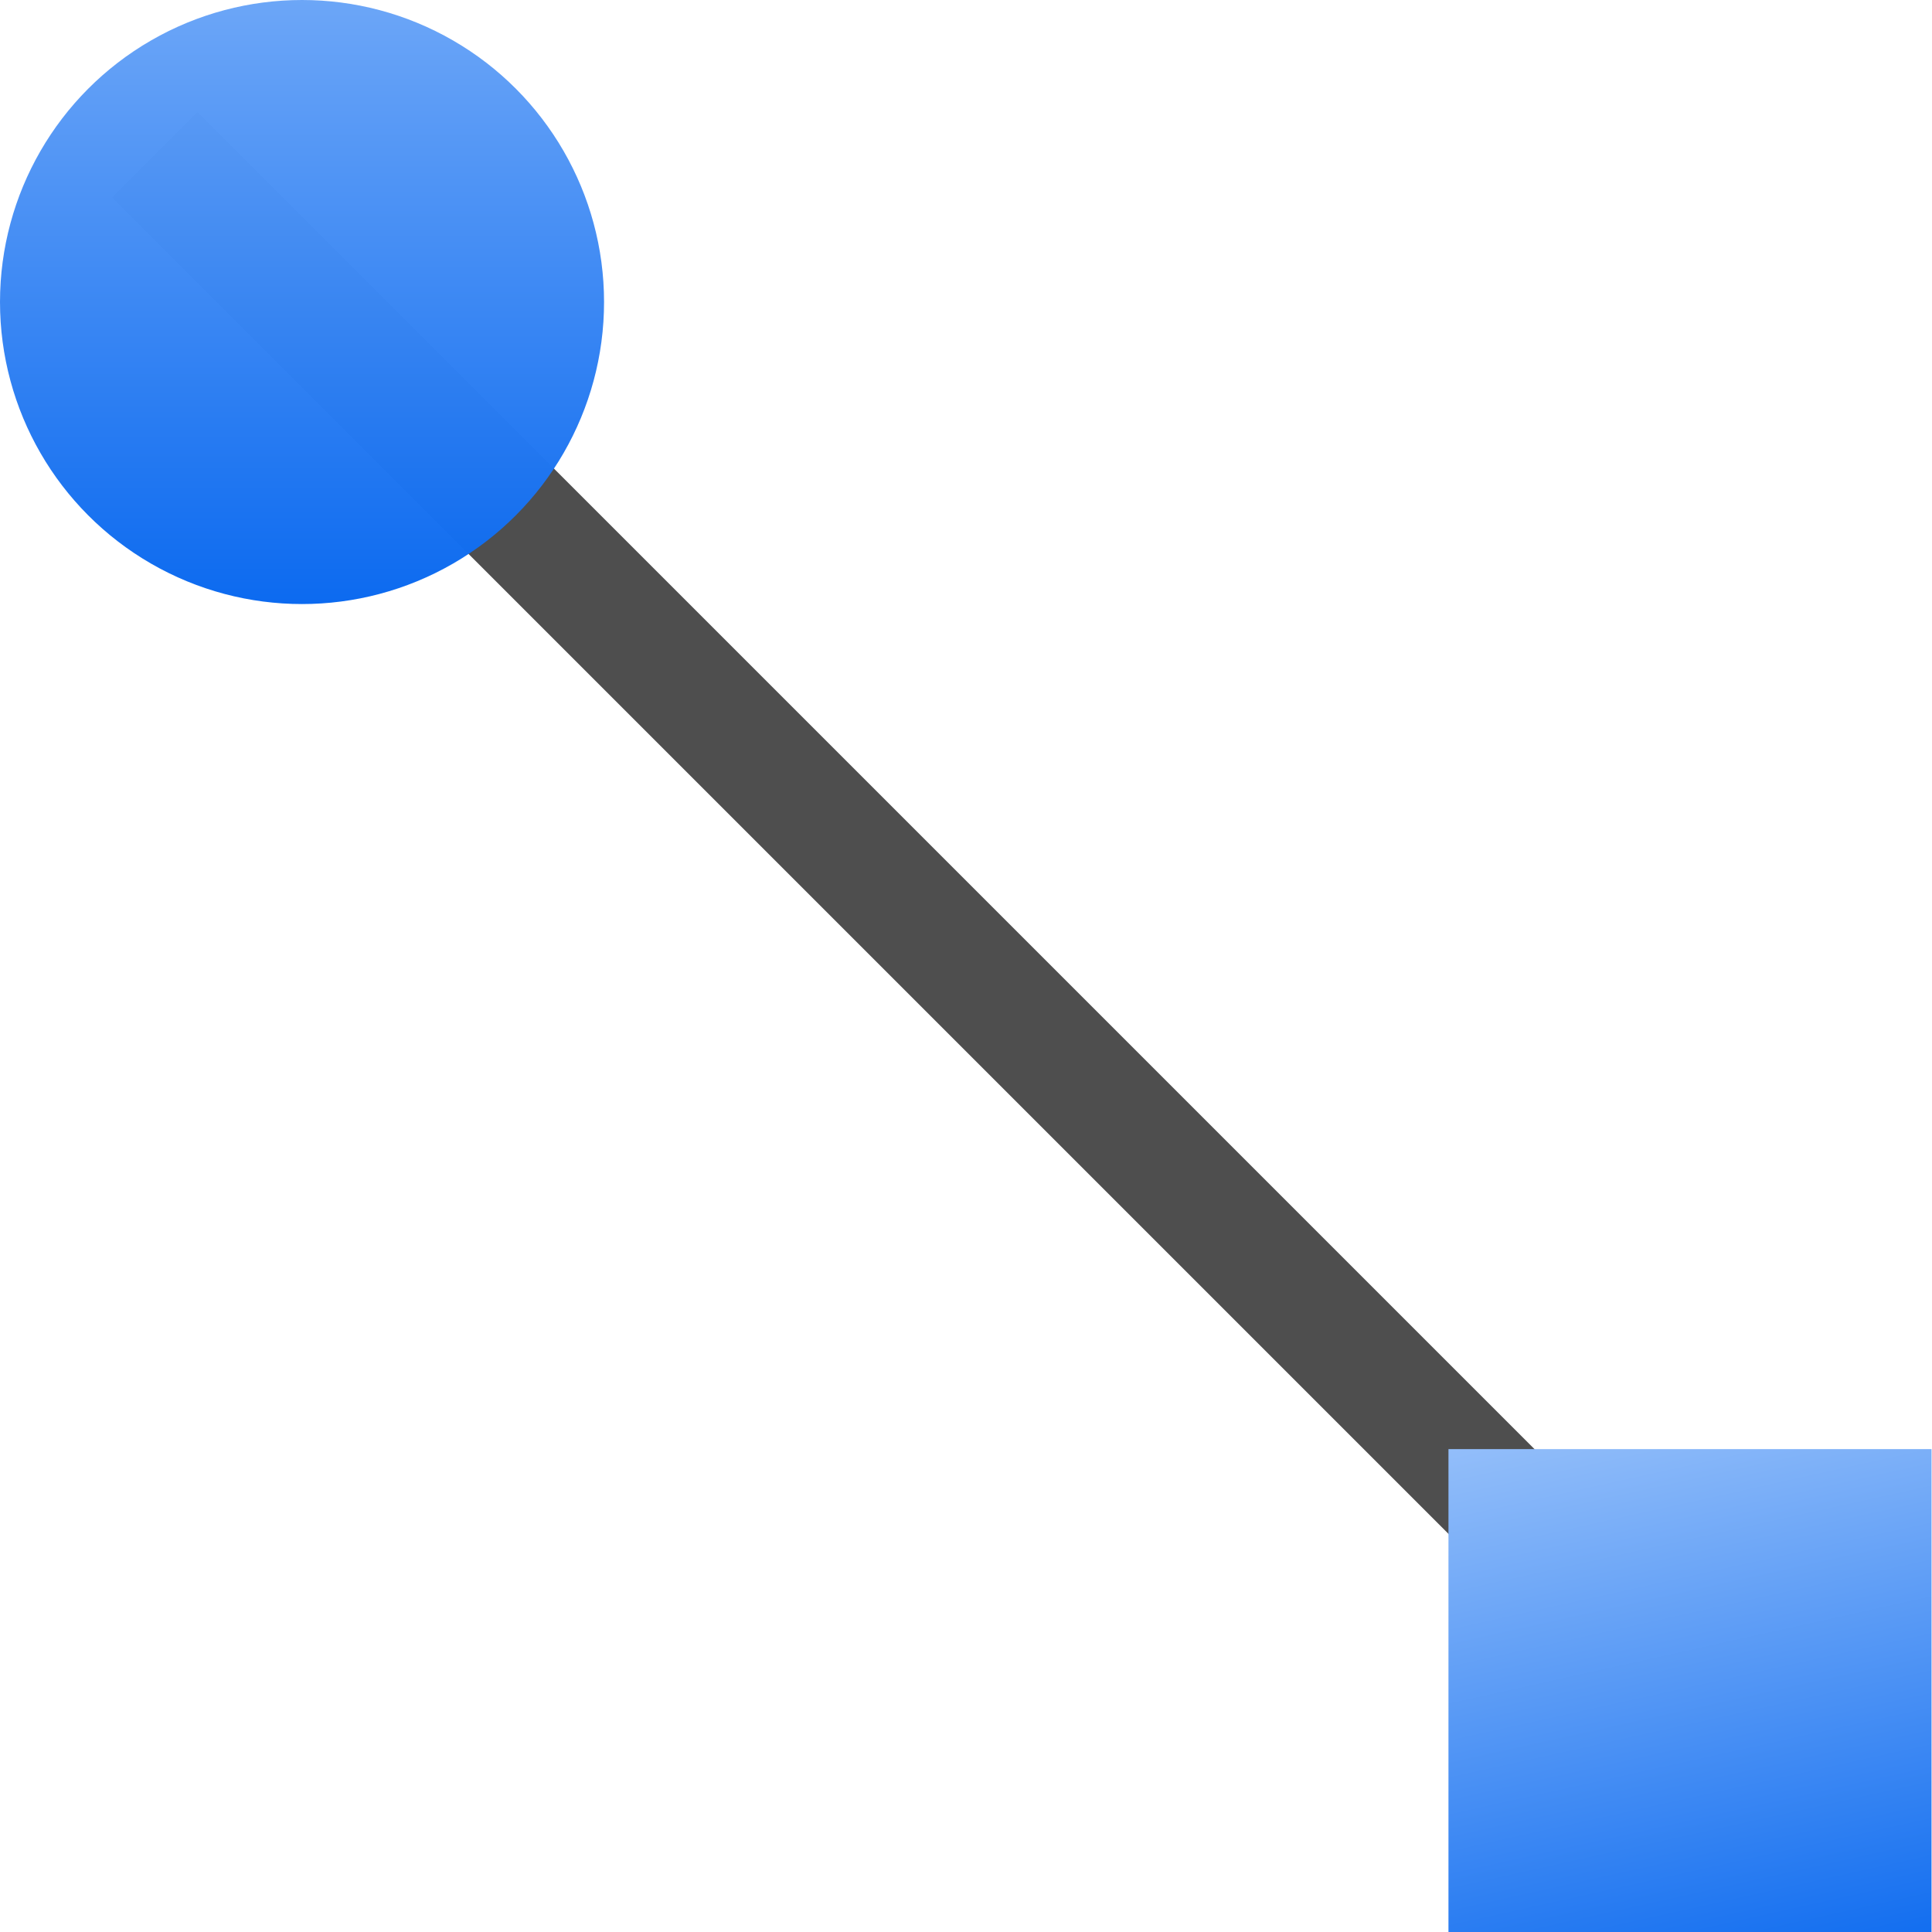 <svg height="16" width="16" xmlns="http://www.w3.org/2000/svg" xmlns:xlink="http://www.w3.org/1999/xlink"><linearGradient id="a"><stop offset="0" stop-color="#0968ef"/><stop offset="1" stop-color="#aecffc"/></linearGradient><linearGradient id="b" gradientUnits="userSpaceOnUse" x1="71.994" x2="73.262" xlink:href="#a" y1="24.687" y2="18.982"/><linearGradient id="c" gradientUnits="userSpaceOnUse" x1="20" x2="20" xlink:href="#a" y1="40.021" y2="-27.979"/><g transform="scale(.125)"><path d="m14.51-4h152v8h-152z" fill="#4d4d4d" opacity=".99" transform="matrix(.707 .707 -.707 .707 0 0)"/><circle cx="20.01" cy="20.01" fill="url(#c)" opacity=".99" r="20.01"/><path d="m70.734 20.257h3.796v3.796h-3.796z" fill="url(#b)" transform="matrix(-8.431 0 0 8.431 724.327 -74.779)"/></g></svg>